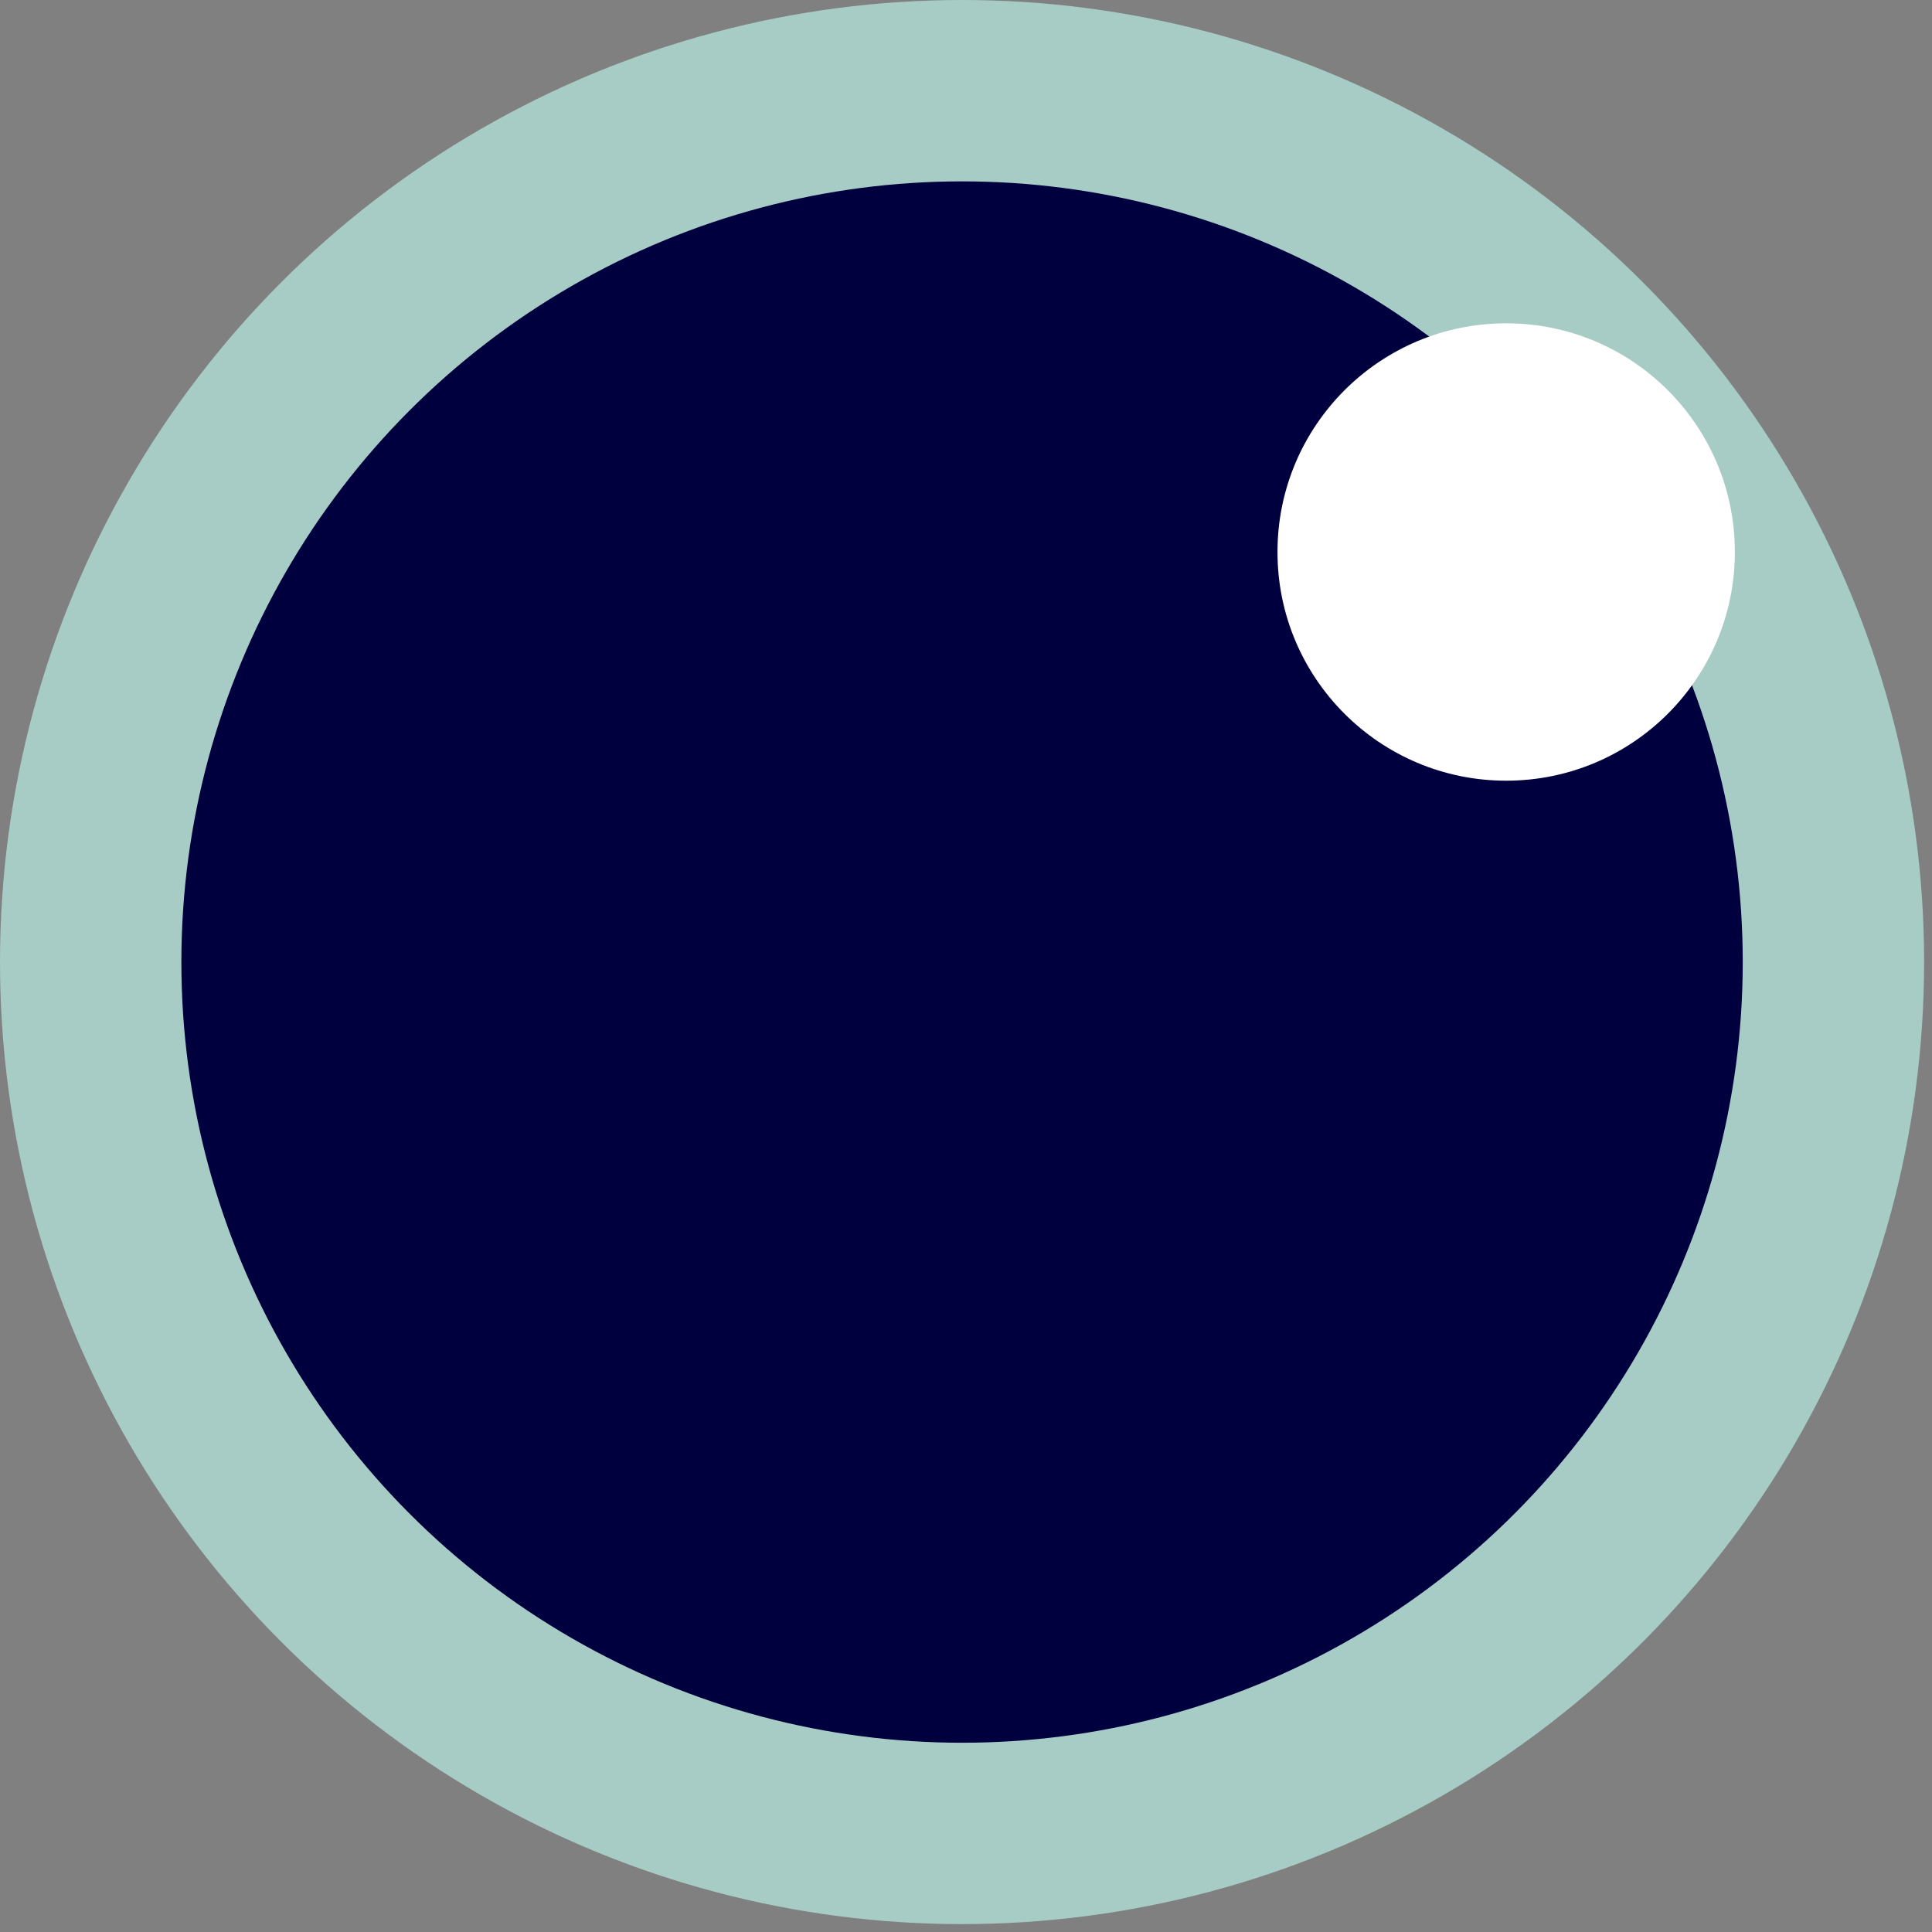 <?xml version="1.0" encoding="utf-8"?>
<!-- Generator: Adobe Illustrator 22.1.0, SVG Export Plug-In . SVG Version: 6.00 Build 0)  -->
<svg version="1.1" id="Calque_1" xmlns="http://www.w3.org/2000/svg" xmlns:xlink="http://www.w3.org/1999/xlink" x="0px" y="0px"
	 viewBox="0 0 24.5 24.5" style="enable-background:new 0 0 24.5 24.5;" xml:space="preserve">
<rect x="0" y="0" width="24.5" height="24.5" fill="#808080" stroke="none"/>
<style type="text/css">
	.st0{fill:#A7CCC5;}
	.st1{fill:#00003F;}
	.st2{fill:#FFFFFF;}
</style>
<title>bob_oeil</title>
<circle class="st0" cx="12.2" cy="12.2" r="12.2"/>
<circle class="st1" cx="12.2" cy="12.2" r="9.9"/>
<circle class="st2" cx="19.1" cy="7" r="2.9"/>
</svg>
